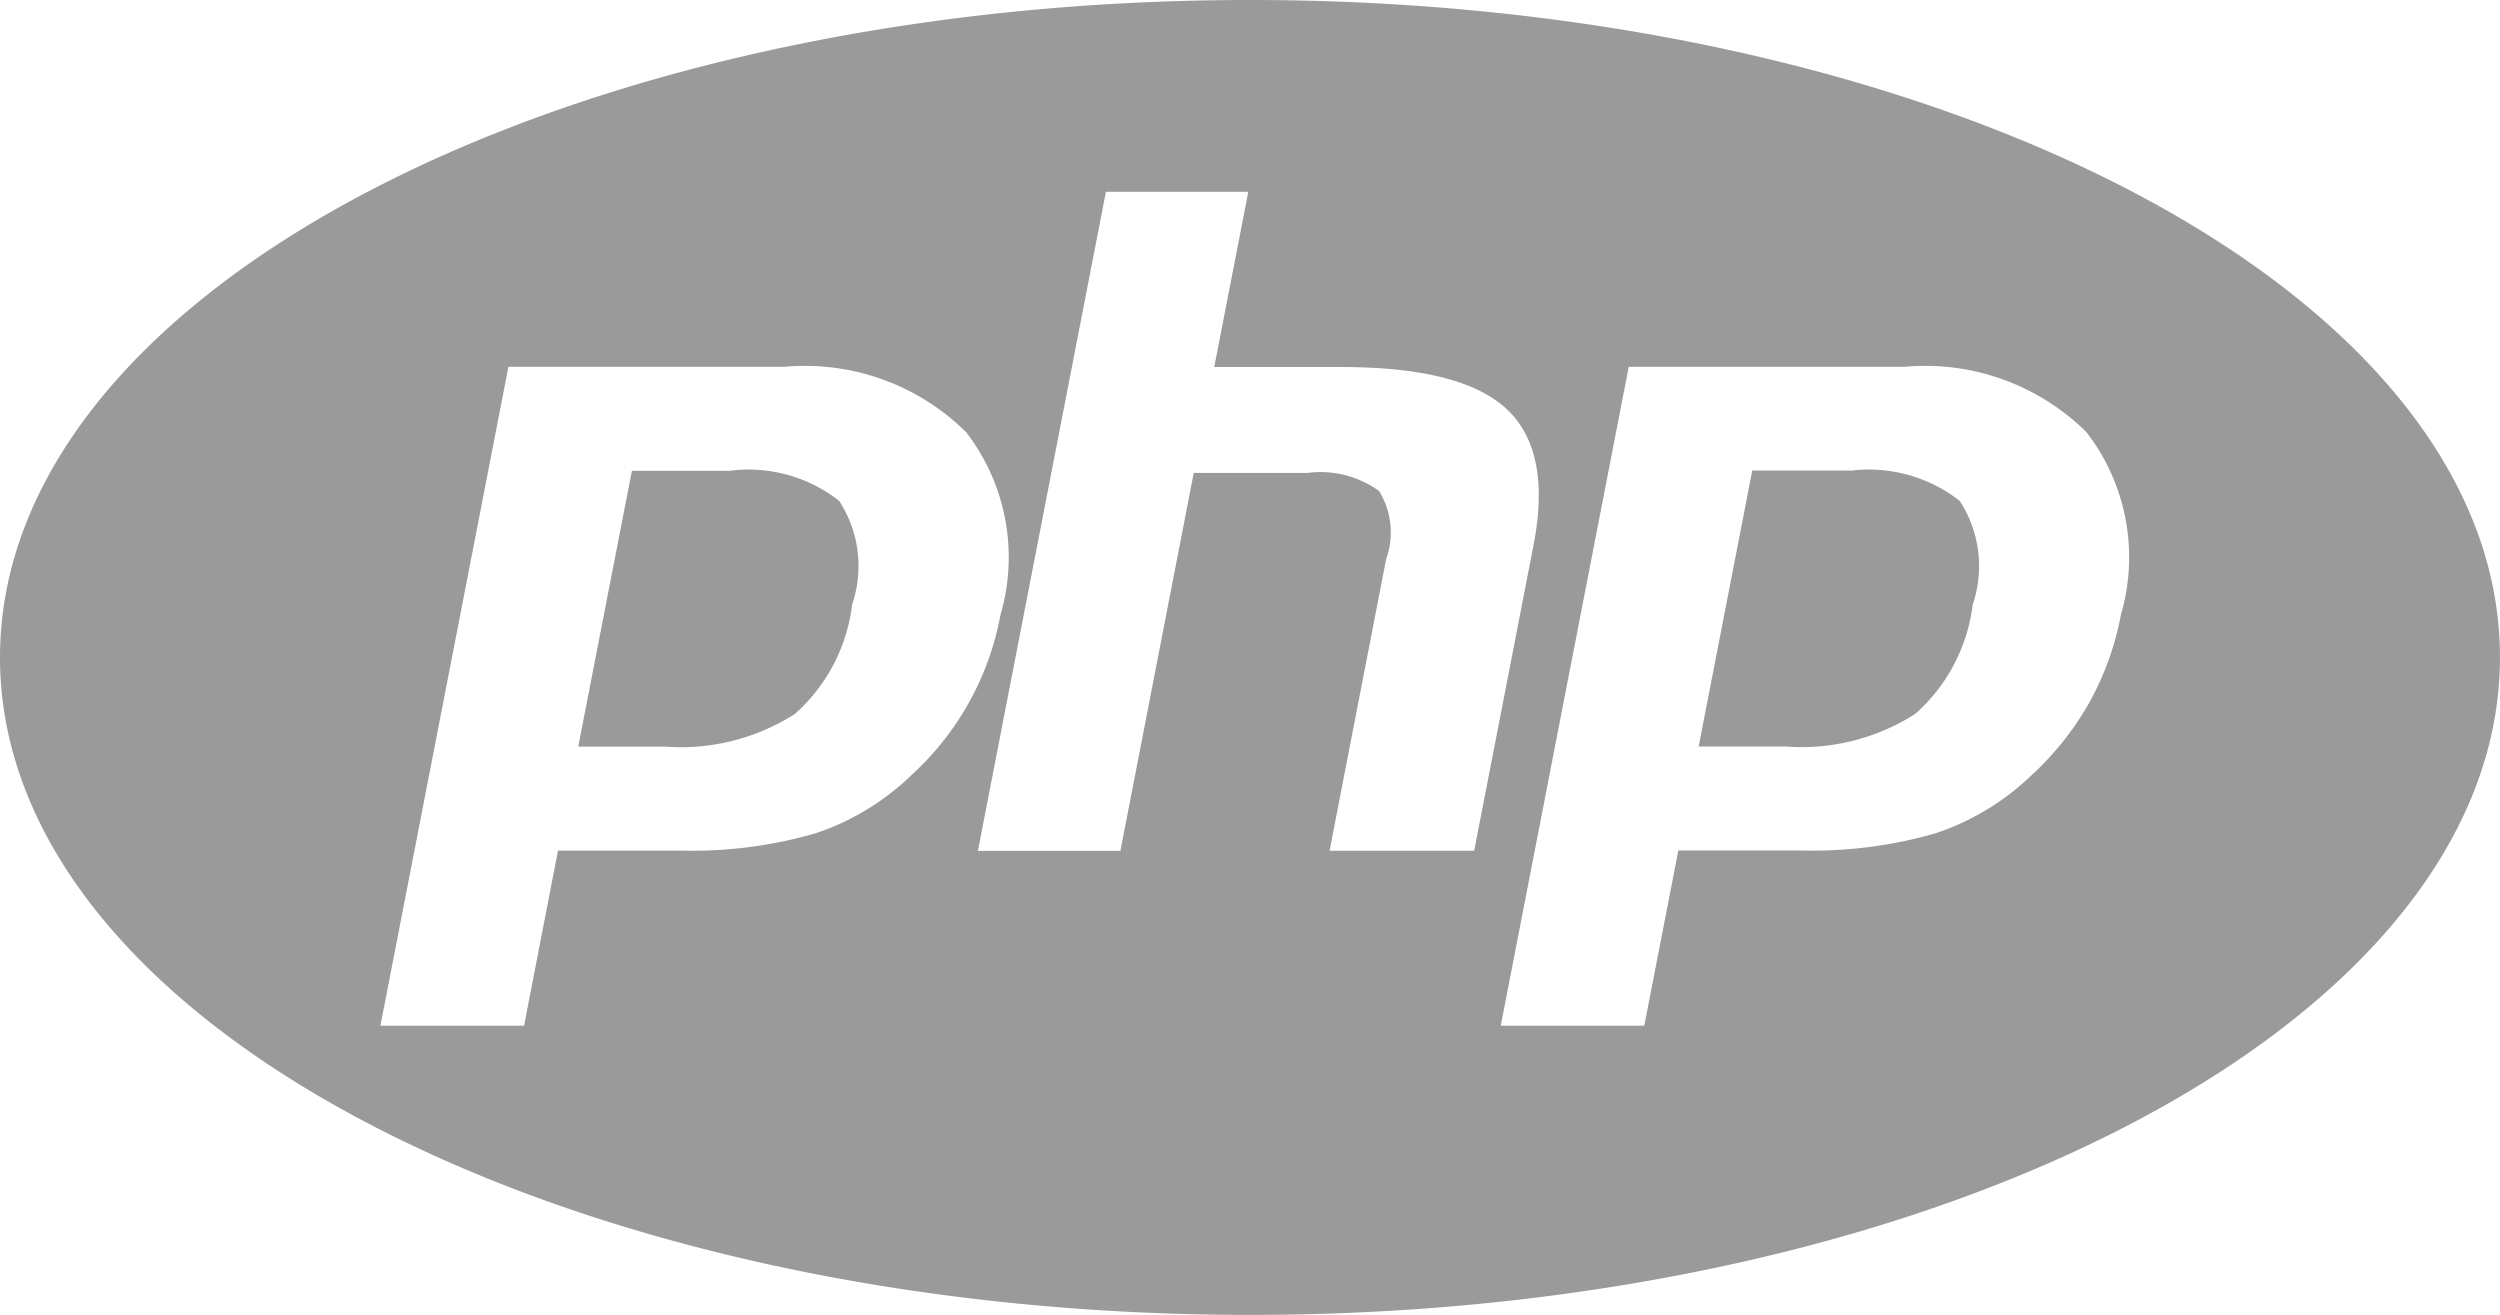 <svg xmlns="http://www.w3.org/2000/svg" width="62.491" height="32.873" viewBox="0 0 62.491 32.873"><path d="M18.252,20.3H15.795l-1.341,6.895h2.182a5.28,5.28,0,0,0,3.234-.818A4.342,4.342,0,0,0,21.3,23.644a2.985,2.985,0,0,0-.323-2.591,3.675,3.675,0,0,0-2.726-.755ZM31.245,8.532C13.99,8.532,0,15.89,0,24.967S13.99,41.4,31.245,41.4s31.245-7.361,31.245-16.438S48.5,8.532,31.245,8.532Zm-8.488,19.4a6.319,6.319,0,0,1-2.388,1.435,11.125,11.125,0,0,1-3.346.427H13.948L13.1,34.171H9.509l3.2-16.471h6.9a5.727,5.727,0,0,1,4.541,1.635,5.12,5.12,0,0,1,.859,4.562,7.178,7.178,0,0,1-2.255,4.036Zm10.478,1.862,1.414-7.288a1.969,1.969,0,0,0-.177-1.7,2.5,2.5,0,0,0-1.789-.453H29.839L28.006,29.8H24.444l3.2-16.474h3.559l-.851,4.38h3.171q3,0,4.13,1.044t.685,3.382l-1.489,7.666H33.235Zm19.781-5.9a7.244,7.244,0,0,1-.794,2.205,7.436,7.436,0,0,1-1.461,1.83,6.353,6.353,0,0,1-2.388,1.435,11.132,11.132,0,0,1-3.348.427H41.952l-.851,4.38H37.513l3.2-16.471h6.9a5.727,5.727,0,0,1,4.541,1.635,5.113,5.113,0,0,1,.862,4.559Zm-6.757-3.6H43.8L42.46,27.193h2.182a5.269,5.269,0,0,0,3.234-.818,4.356,4.356,0,0,0,1.435-2.731,2.984,2.984,0,0,0-.325-2.591,3.675,3.675,0,0,0-2.726-.755Z" transform="translate(0 -8.532)" fill="#9a9a9a"/></svg>